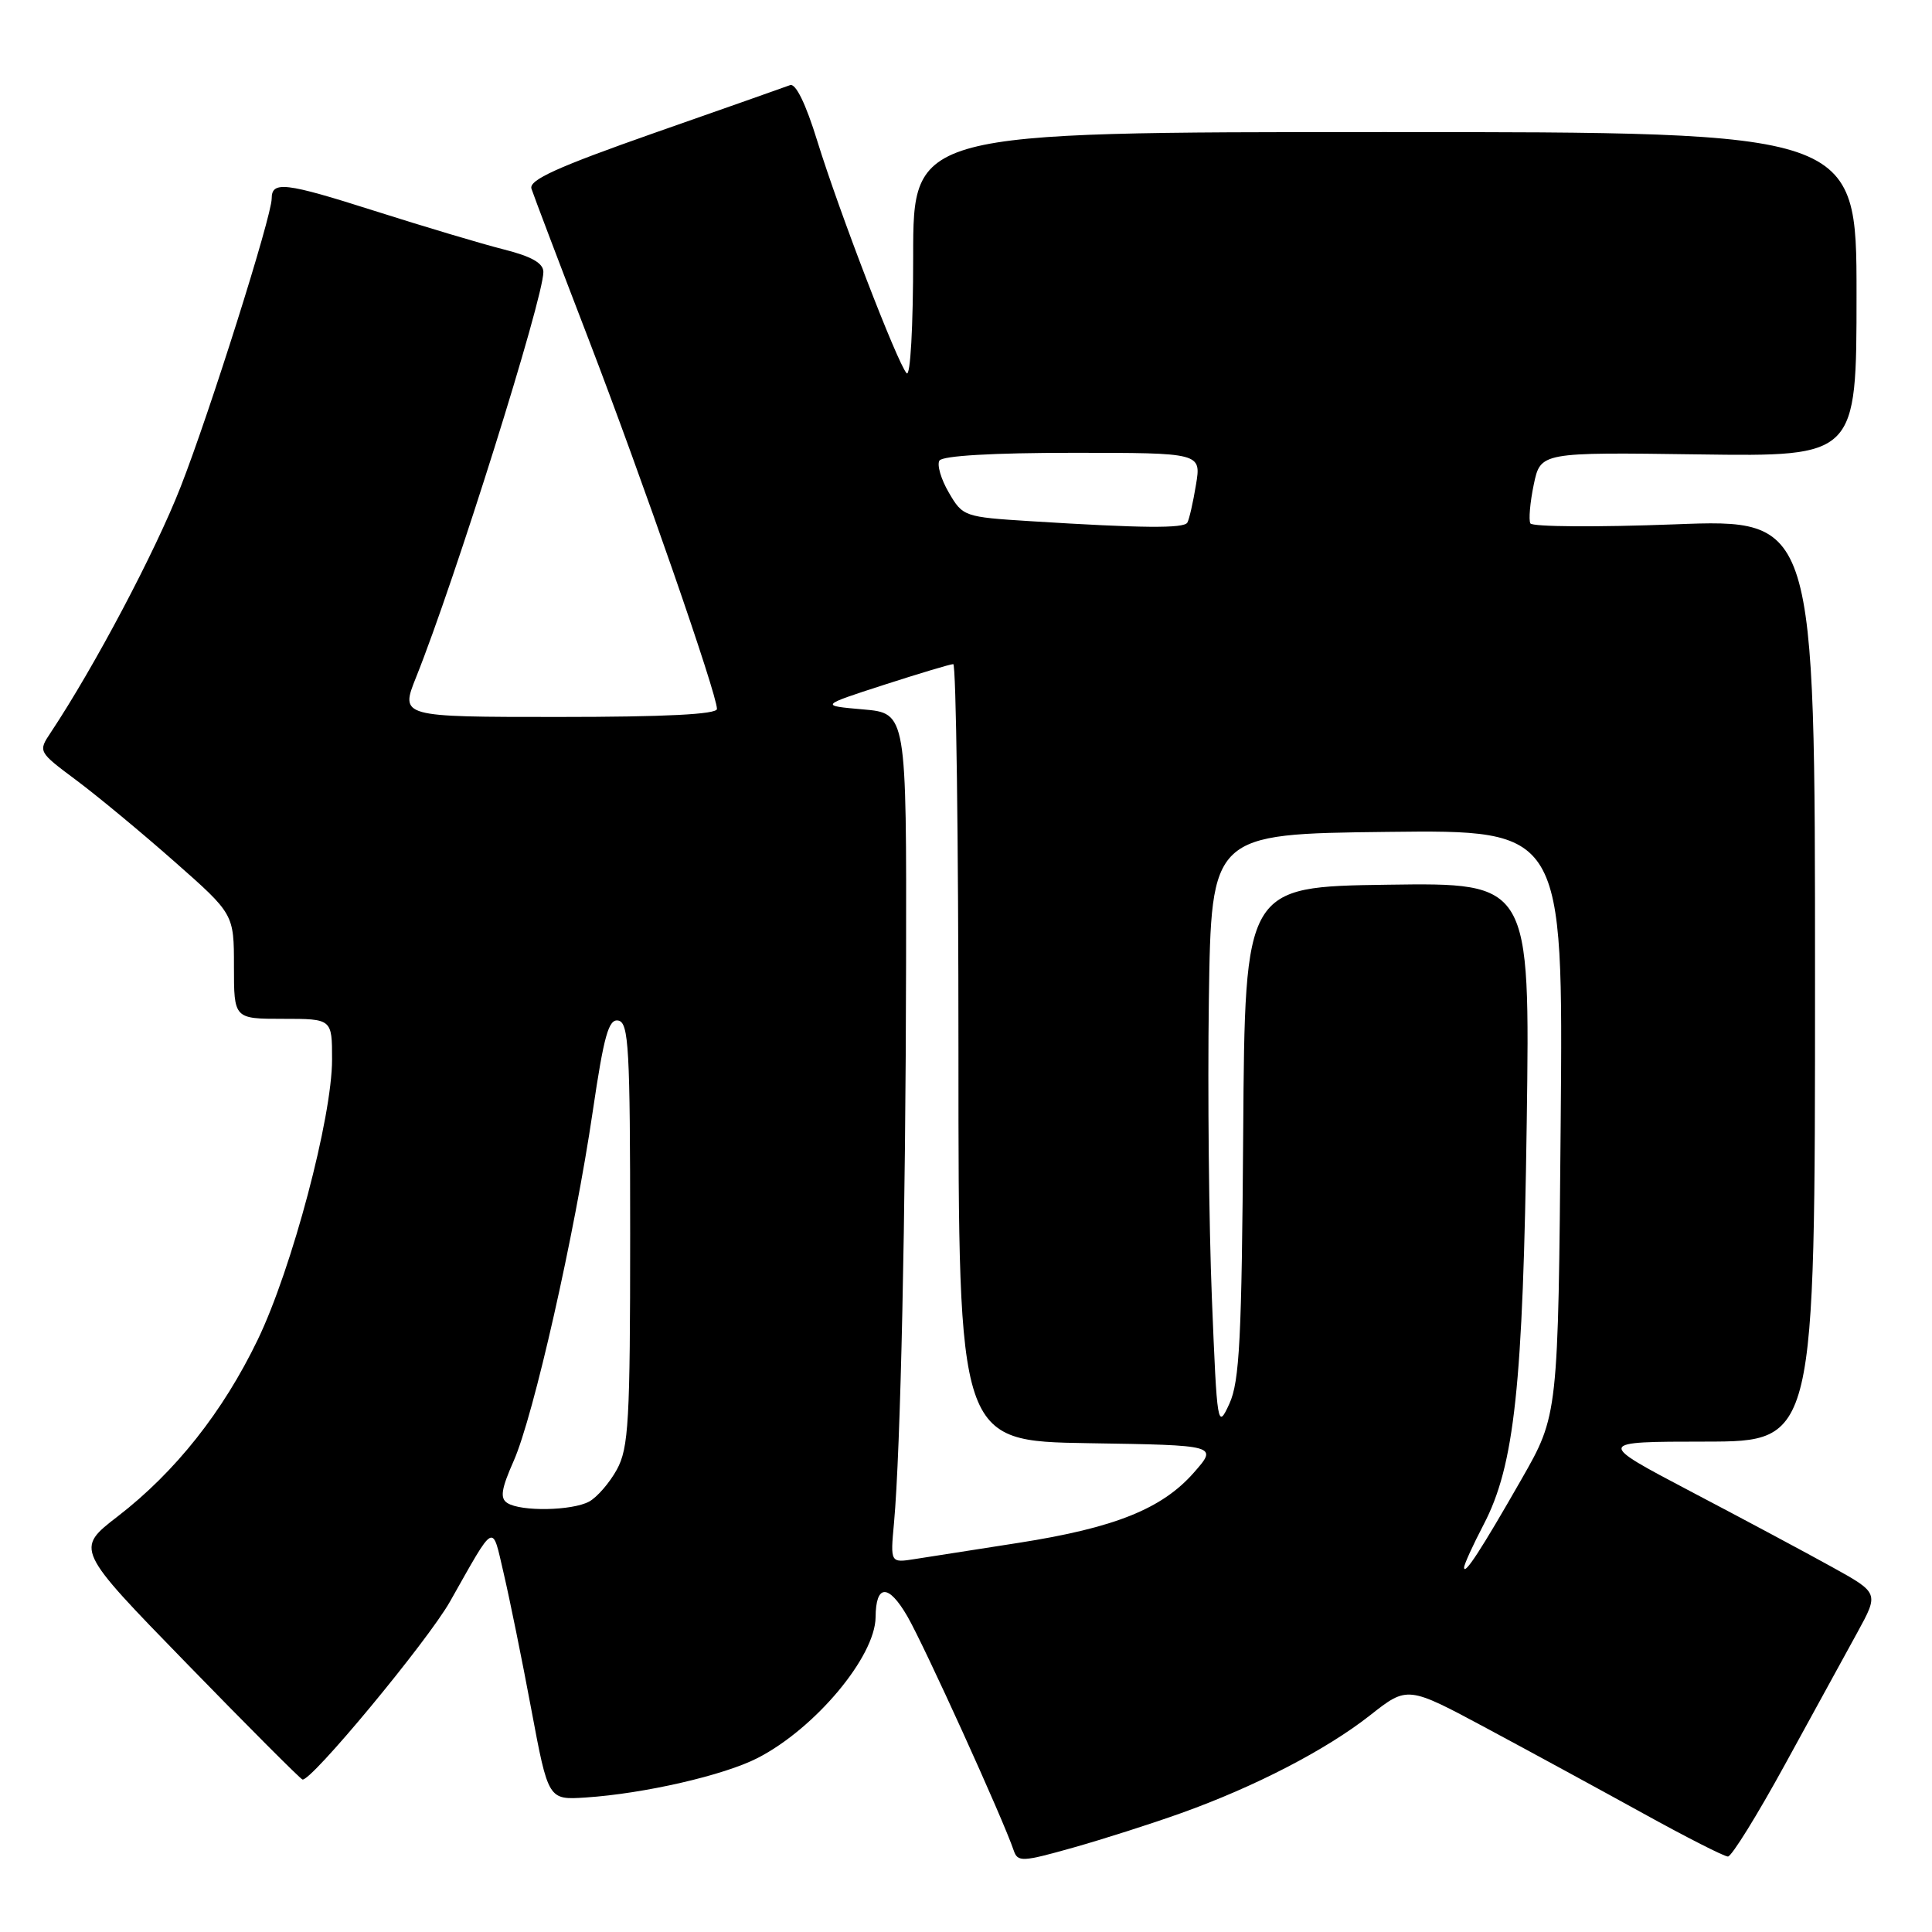 <?xml version="1.0" encoding="UTF-8" standalone="no"?>
<!DOCTYPE svg PUBLIC "-//W3C//DTD SVG 1.1//EN" "http://www.w3.org/Graphics/SVG/1.1/DTD/svg11.dtd" >
<svg xmlns="http://www.w3.org/2000/svg" xmlns:xlink="http://www.w3.org/1999/xlink" version="1.1" viewBox="0 0 256 256">
 <g >
 <path fill="currentColor"
d=" M 156.50 240.25 C 166.29 236.75 175.73 231.86 181.55 227.28 C 186.50 223.38 186.50 223.38 197.00 229.01 C 202.78 232.11 212.13 237.20 217.79 240.32 C 223.44 243.44 228.47 246.00 228.96 246.00 C 229.45 246.00 232.86 240.49 236.55 233.75 C 240.24 227.01 244.55 219.16 246.12 216.29 C 248.97 211.08 248.97 211.08 242.74 207.63 C 239.31 205.73 230.88 201.22 224.00 197.61 C 211.50 191.03 211.50 191.03 226.00 191.02 C 240.50 191.00 240.50 191.00 240.50 129.88 C 240.50 68.76 240.50 68.76 221.87 69.48 C 211.62 69.87 203.03 69.81 202.78 69.35 C 202.54 68.88 202.74 66.57 203.23 64.21 C 204.13 59.92 204.13 59.92 225.07 60.21 C 246.00 60.50 246.00 60.50 246.00 39.00 C 246.00 17.50 246.00 17.50 183.50 17.50 C 121.00 17.50 121.00 17.50 121.00 33.95 C 121.00 43.36 120.63 49.99 120.13 49.45 C 118.91 48.12 111.20 28.07 108.29 18.67 C 106.78 13.76 105.43 11.00 104.69 11.28 C 104.03 11.53 95.95 14.38 86.72 17.61 C 73.83 22.14 70.06 23.85 70.42 25.00 C 70.68 25.82 74.10 34.83 78.01 45.00 C 85.15 63.60 95.00 91.96 95.00 93.94 C 95.00 94.65 88.16 95.00 74.01 95.00 C 53.03 95.00 53.03 95.00 55.13 89.75 C 60.27 76.93 72.00 39.56 72.00 36.04 C 72.00 34.87 70.44 33.98 66.75 33.05 C 63.86 32.32 56.13 30.01 49.56 27.92 C 37.79 24.17 36.00 23.96 36.00 26.31 C 36.00 28.66 27.78 54.70 23.94 64.50 C 20.59 73.08 12.53 88.32 6.73 97.05 C 5.04 99.59 5.04 99.60 10.12 103.39 C 12.92 105.48 18.76 110.32 23.10 114.15 C 31.00 121.11 31.00 121.11 31.00 128.06 C 31.00 135.00 31.00 135.00 37.50 135.00 C 44.00 135.00 44.00 135.00 44.00 140.39 C 44.00 148.07 38.69 168.09 34.16 177.50 C 29.54 187.08 23.25 195.02 15.61 200.92 C 9.98 205.26 9.98 205.26 24.70 220.38 C 32.79 228.70 39.71 235.63 40.07 235.79 C 41.09 236.24 56.63 217.50 59.63 212.21 C 65.70 201.48 65.17 201.76 66.75 208.52 C 67.52 211.81 69.17 219.90 70.40 226.50 C 72.65 238.50 72.65 238.50 77.58 238.18 C 85.35 237.67 95.93 235.24 100.40 232.94 C 108.02 229.02 115.97 219.52 116.02 214.29 C 116.05 209.89 117.72 209.84 120.23 214.17 C 122.48 218.06 132.90 240.99 134.32 245.19 C 134.85 246.75 135.43 246.73 142.20 244.82 C 146.21 243.69 152.65 241.63 156.50 240.25 Z  M 194.00 207.70 C 194.00 207.30 195.16 204.75 196.58 202.03 C 200.69 194.17 201.81 183.68 202.30 148.73 C 202.74 116.96 202.74 116.96 183.85 117.23 C 164.96 117.50 164.96 117.50 164.73 150.00 C 164.54 177.37 164.25 183.05 162.90 186.00 C 161.33 189.42 161.27 189.11 160.58 172.00 C 160.19 162.38 160.01 144.60 160.18 132.50 C 160.50 110.50 160.50 110.50 183.81 110.23 C 207.13 109.96 207.13 109.96 206.80 148.73 C 206.47 187.50 206.47 187.50 201.61 196.00 C 196.26 205.36 194.00 208.83 194.00 207.70 Z  M 118.46 201.80 C 119.33 192.26 120.01 161.12 120.06 127.50 C 120.12 94.50 120.12 94.50 114.37 94.00 C 108.63 93.50 108.63 93.50 117.12 90.75 C 121.80 89.24 125.93 88.00 126.31 88.00 C 126.69 88.00 127.00 111.16 127.00 139.48 C 127.00 190.95 127.00 190.95 144.19 191.23 C 161.38 191.50 161.38 191.50 158.20 195.12 C 153.98 199.93 147.71 202.44 135.00 204.43 C 129.22 205.33 123.03 206.30 121.24 206.58 C 117.97 207.10 117.97 207.10 118.46 201.80 Z  M 67.23 199.16 C 66.23 198.53 66.41 197.32 68.07 193.57 C 70.70 187.63 76.15 163.54 78.55 147.21 C 80.03 137.18 80.65 134.98 81.93 135.23 C 83.31 135.50 83.50 138.90 83.50 163.52 C 83.50 188.34 83.30 191.86 81.74 194.72 C 80.77 196.49 79.11 198.40 78.06 198.97 C 75.78 200.19 69.04 200.31 67.23 199.16 Z  M 136.55 69.06 C 127.76 68.51 127.57 68.44 125.73 65.28 C 124.69 63.51 124.13 61.59 124.48 61.03 C 124.88 60.39 131.57 60.00 142.15 60.00 C 159.18 60.00 159.18 60.00 158.47 64.25 C 158.09 66.59 157.57 68.84 157.33 69.25 C 156.86 70.04 151.36 69.99 136.55 69.06 Z "/>
</g>
</svg>